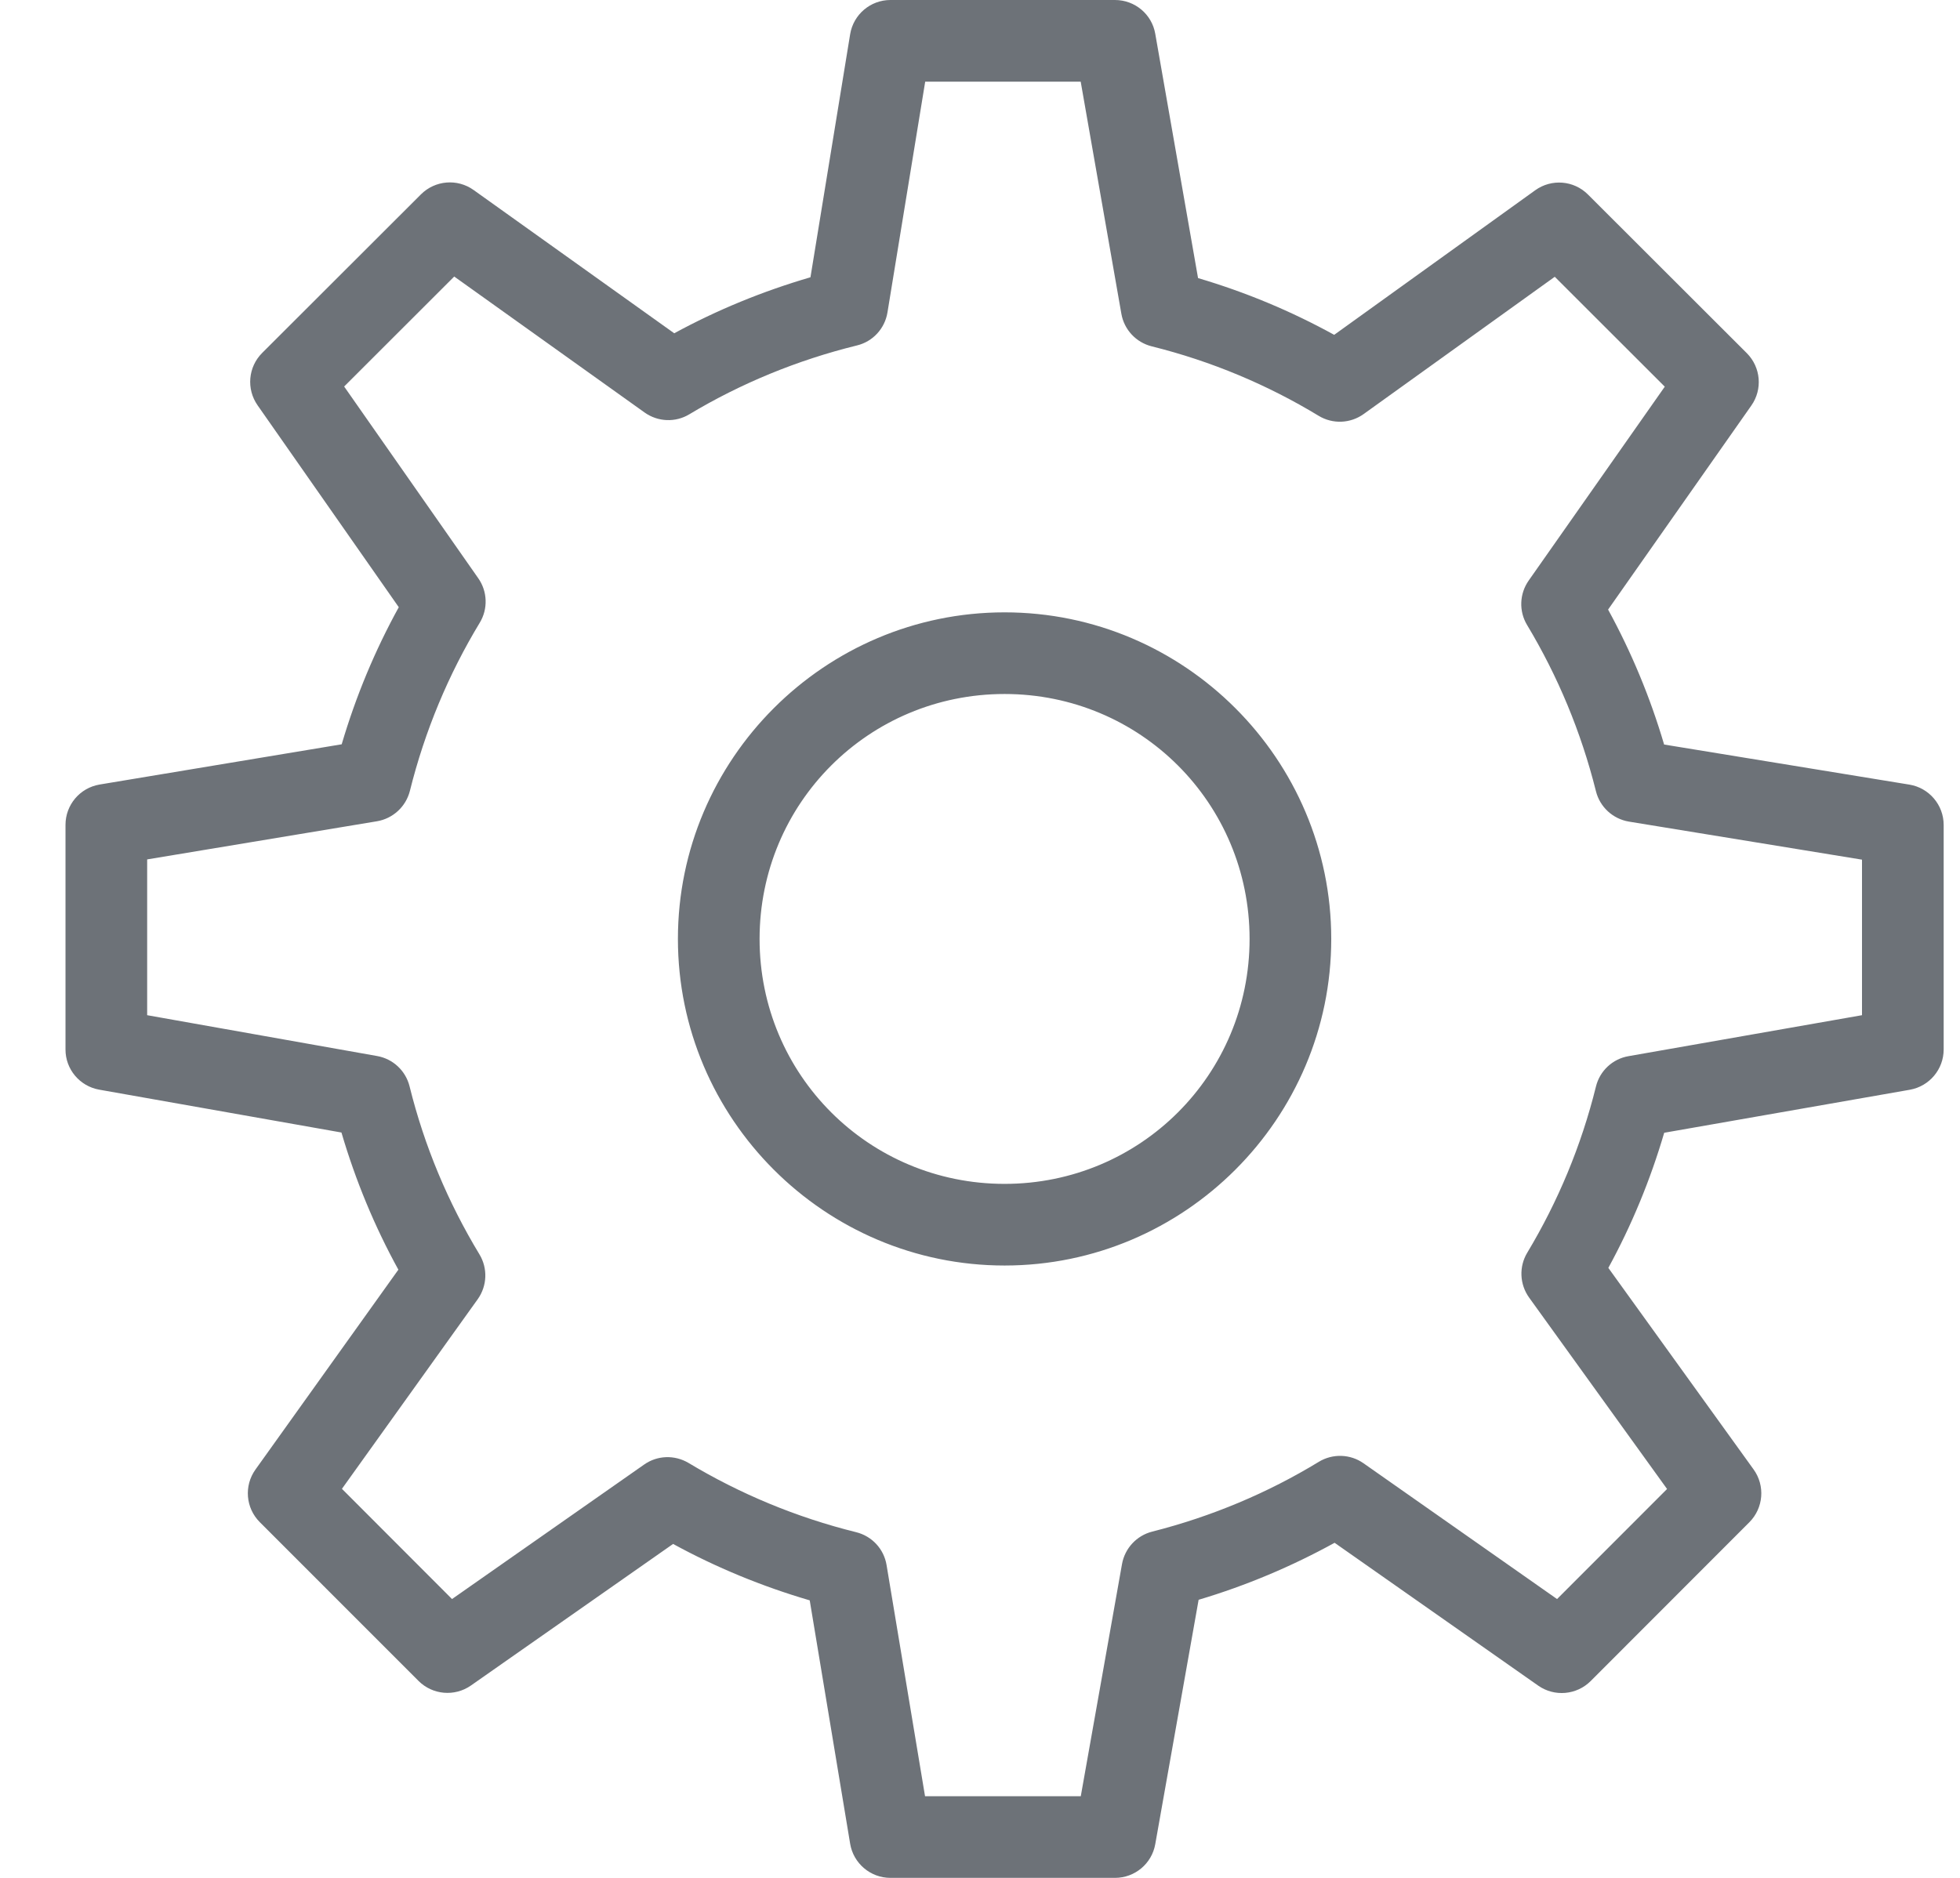 <?xml version="1.0" encoding="UTF-8"?>
<svg width="24px" height="23px" viewBox="0 0 24 23" version="1.1" xmlns="http://www.w3.org/2000/svg" xmlns:xlink="http://www.w3.org/1999/xlink">
    <!-- Generator: Sketch 64 (93537) - https://sketch.com -->
    <title>icon-customise</title>
    <desc>Created with Sketch.</desc>
    <g id="Reports" stroke="none" stroke-width="1" fill="none" fill-rule="evenodd">
        <g id="AP-LandingPage-Header-Total-Invoice-fixed-view" transform="translate(-390, -227)" fill="#6D7278" fill-rule="nonzero">
            <g id="Group-3" transform="translate(156, 216)">
                <path d="M244.903,11 C244.659,11 244.45,11.177 244.41,11.419 L243.924,14.396 C243.339,14.567 242.781,14.796 242.256,15.082 L239.799,13.327 C239.6,13.185 239.328,13.208 239.155,13.38 L237.21,15.323 C237.038,15.495 237.015,15.765 237.154,15.964 L238.883,18.437 C238.592,18.965 238.358,19.526 238.184,20.116 L235.219,20.609 C234.978,20.65 234.802,20.858 234.802,21.103 L234.802,23.853 C234.801,24.095 234.975,24.303 235.214,24.346 L238.181,24.871 C238.354,25.46 238.587,26.022 238.878,26.551 L237.128,28.999 C236.986,29.198 237.008,29.47 237.181,29.643 L239.125,31.588 C239.296,31.759 239.566,31.783 239.765,31.645 L242.242,29.91 C242.769,30.198 243.328,30.429 243.915,30.601 L244.41,33.582 C244.45,33.823 244.659,34 244.903,34 L247.653,34 C247.896,34 248.104,33.826 248.146,33.587 L248.677,30.594 C249.261,30.42 249.817,30.185 250.342,29.896 L252.836,31.646 C253.035,31.785 253.305,31.761 253.477,31.59 L255.421,29.644 C255.594,29.47 255.616,29.197 255.473,28.998 L253.694,26.529 C253.979,26.007 254.208,25.454 254.378,24.874 L257.387,24.347 C257.626,24.304 257.8,24.096 257.8,23.854 L257.8,21.104 C257.8,20.859 257.622,20.65 257.381,20.61 L254.377,20.119 C254.206,19.539 253.976,18.987 253.691,18.466 L255.445,15.967 C255.585,15.768 255.561,15.498 255.39,15.326 L253.444,13.382 C253.271,13.209 252.998,13.187 252.799,13.33 L250.337,15.101 C249.812,14.812 249.256,14.579 248.67,14.406 L248.146,11.414 C248.105,11.174 247.896,11 247.653,11 L244.903,11 Z M245.329,12 L247.233,12 L247.731,14.843 C247.765,15.038 247.911,15.194 248.103,15.242 C248.834,15.424 249.521,15.713 250.147,16.093 C250.319,16.197 250.535,16.188 250.698,16.071 L253.038,14.39 L254.385,15.736 L252.719,18.11 C252.605,18.272 252.597,18.486 252.699,18.655 C253.075,19.281 253.36,19.963 253.542,20.69 C253.59,20.884 253.749,21.03 253.946,21.063 L256.8,21.529 L256.8,23.434 L253.94,23.936 C253.745,23.97 253.589,24.116 253.542,24.309 C253.362,25.035 253.077,25.717 252.701,26.343 C252.598,26.514 252.607,26.73 252.724,26.893 L254.413,29.237 L253.066,30.585 L250.696,28.922 C250.534,28.808 250.319,28.801 250.149,28.904 C249.526,29.284 248.838,29.574 248.109,29.759 C247.919,29.807 247.774,29.962 247.739,30.156 L247.234,33 L245.327,33 L244.856,30.169 C244.824,29.972 244.677,29.814 244.483,29.766 C243.752,29.585 243.062,29.297 242.431,28.918 C242.261,28.817 242.048,28.824 241.887,28.938 L239.535,30.585 L238.187,29.235 L239.85,26.912 C239.966,26.749 239.974,26.533 239.87,26.362 C239.487,25.729 239.197,25.04 239.015,24.305 C238.967,24.113 238.811,23.968 238.617,23.934 L235.802,23.434 L235.802,21.526 L238.615,21.059 C238.812,21.026 238.97,20.88 239.019,20.687 C239.203,19.949 239.492,19.259 239.874,18.628 C239.977,18.459 239.97,18.244 239.856,18.082 L238.214,15.734 L239.562,14.387 L241.894,16.053 C242.056,16.168 242.271,16.177 242.441,16.074 C243.069,15.697 243.761,15.411 244.493,15.231 C244.688,15.184 244.835,15.024 244.867,14.826 L245.329,12 Z M246.301,18.5 C244.098,18.5 242.301,20.297 242.301,22.5 C242.301,24.703 244.098,26.5 246.301,26.5 C248.504,26.5 250.301,24.703 250.301,22.5 C250.301,20.297 248.504,18.5 246.301,18.5 Z M246.301,19.5 C247.964,19.5 249.301,20.837 249.301,22.5 C249.301,24.163 247.964,25.5 246.301,25.5 C244.638,25.5 243.301,24.163 243.301,22.5 C243.301,20.837 244.638,19.5 246.301,19.5 Z" id="icon-customise"></path>
            </g>
        </g>
    </g>
</svg>